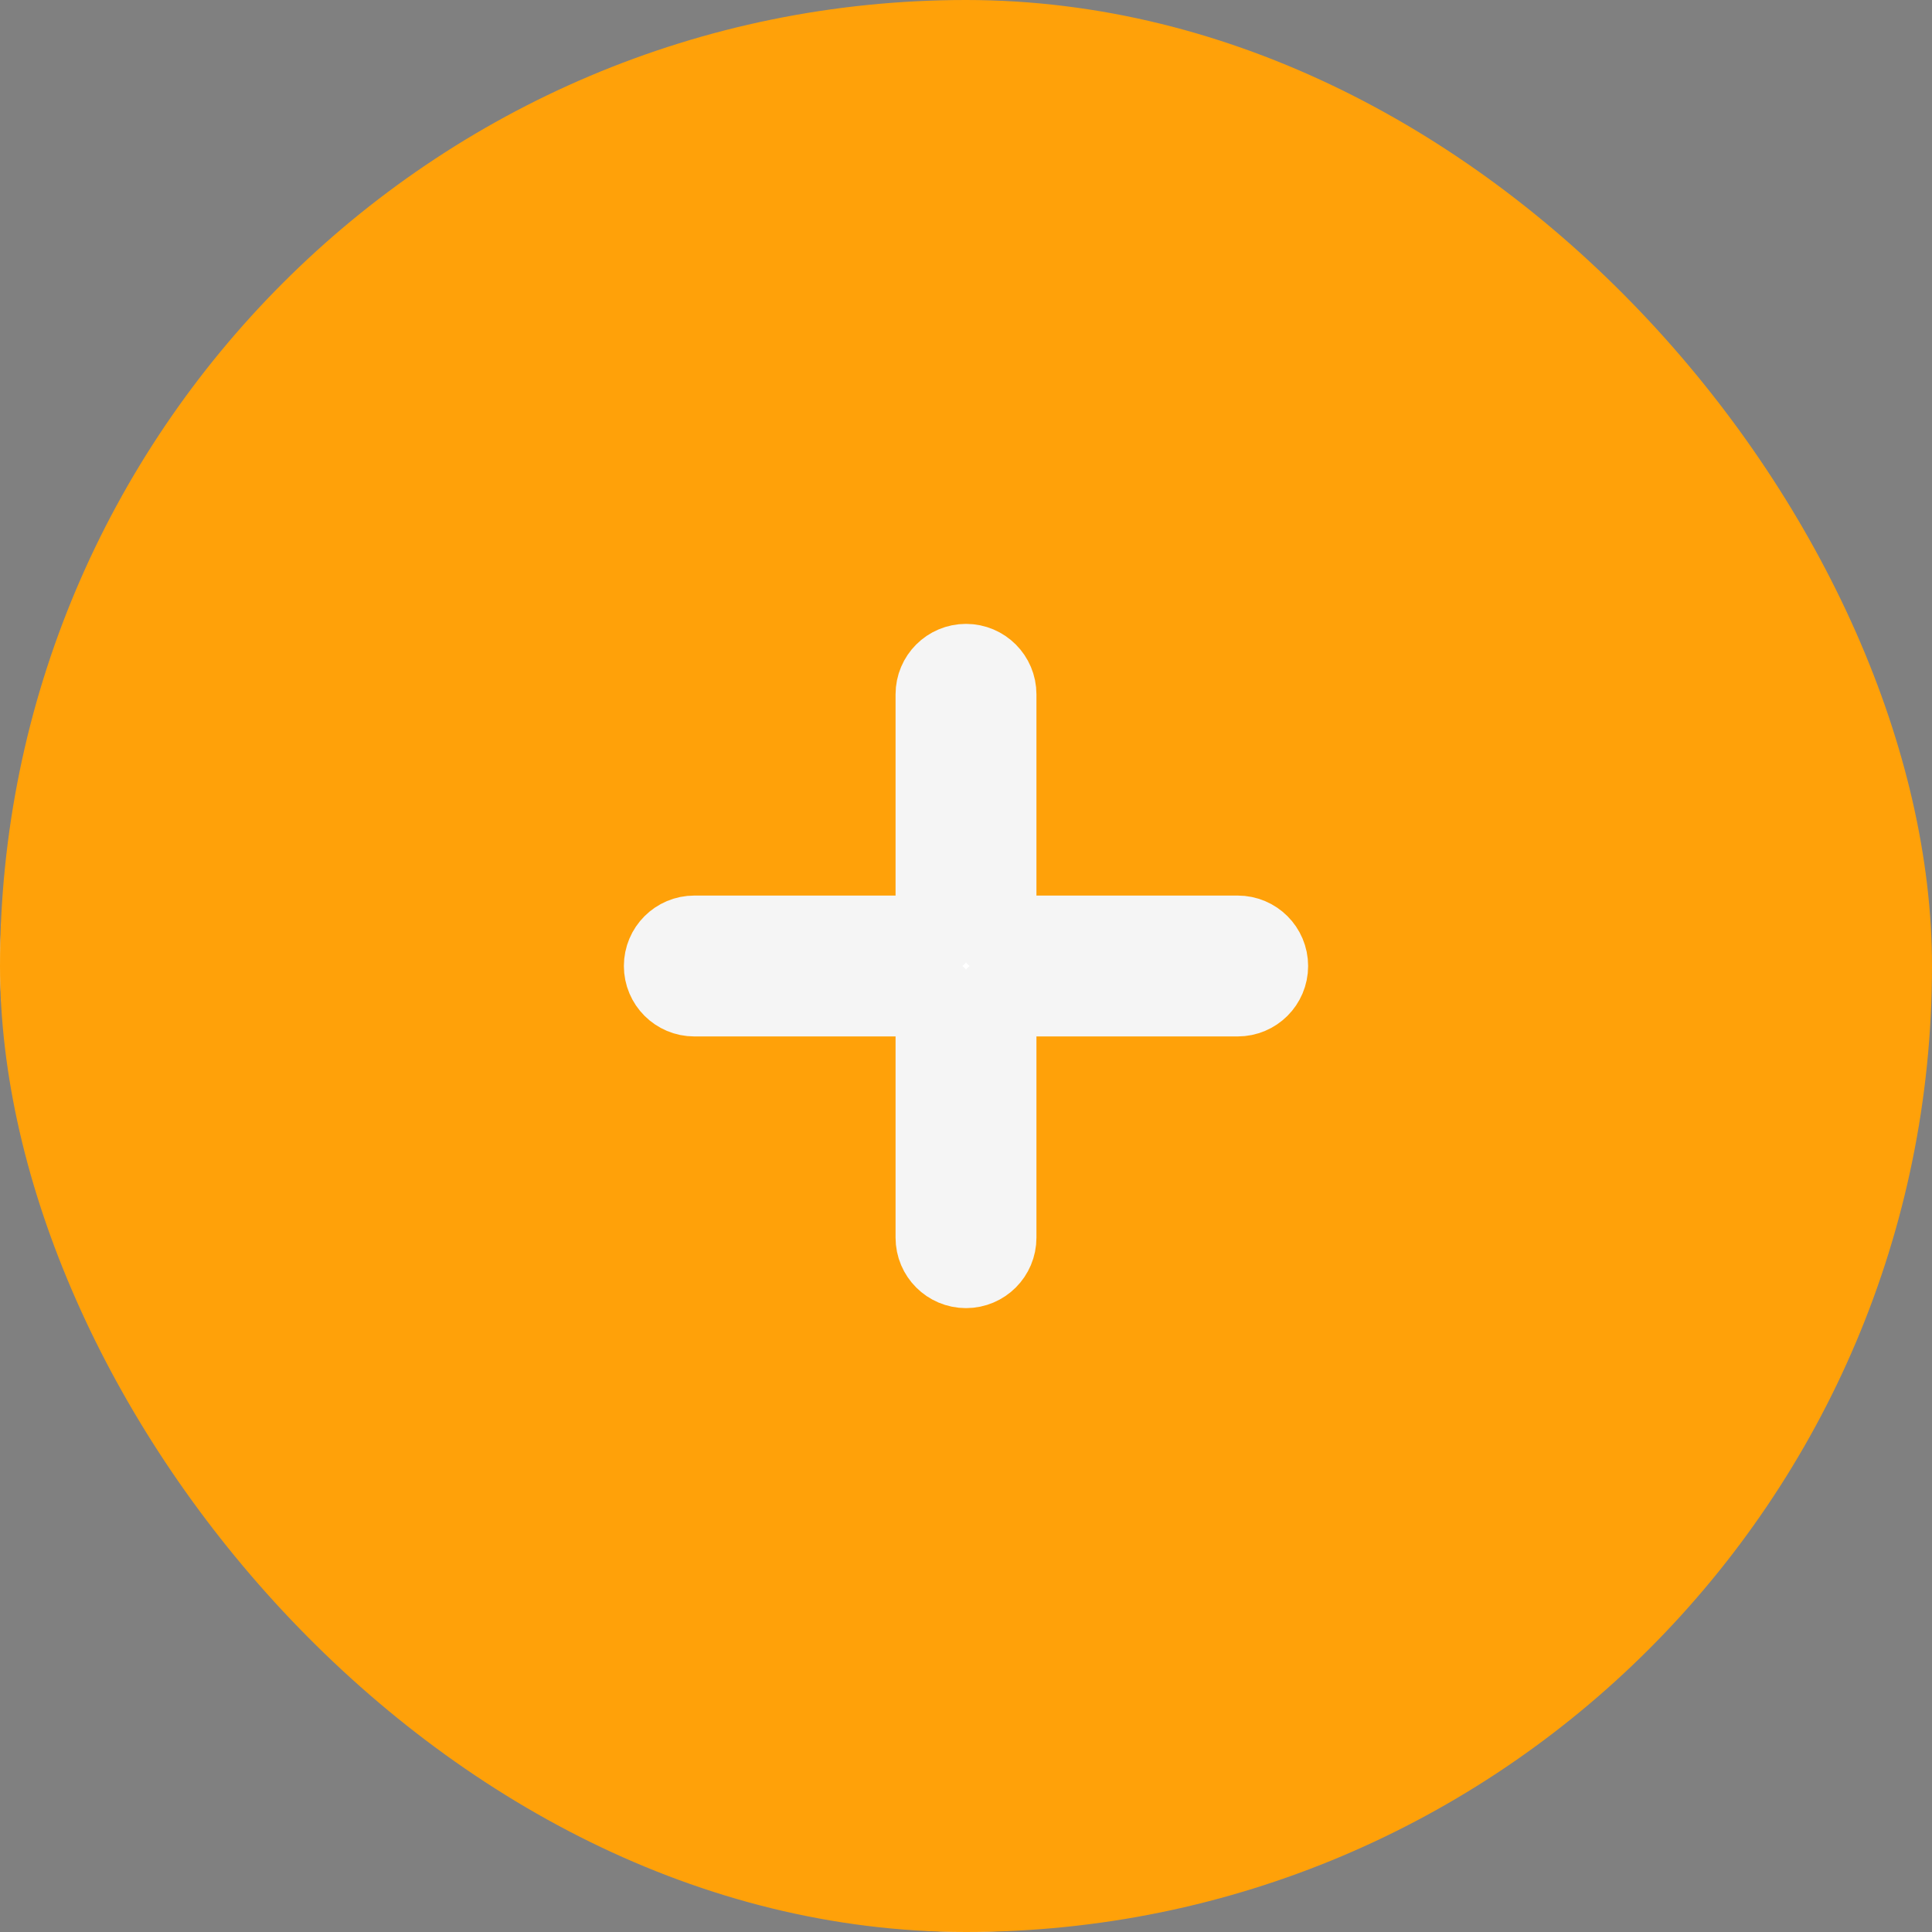 <svg width="48" height="48" viewBox="0 0 48 48" fill="none" xmlns="http://www.w3.org/2000/svg">
  <rect x="0" y="0" width="48" height="48" fill="#808080" stroke="none"/>
  <rect x="8.5" y="16.5" width="31" height="31" rx="15.5" fill="white" />
  <rect x="8.5" y="16.5" width="31" height="31" rx="15.5" stroke="#E9E9F2" />
  <path
    fill-rule="evenodd"
    clip-rule="evenodd"
    d="M28.908 27.092C28.128 26.312 27.277 26.482 26.961 26.581L26.957 26.582C26.956 26.583 26.954 26.583 26.952 26.584C26.951 26.585 26.95 26.586 26.949 26.587C26.948 26.588 26.947 26.589 26.945 26.591L26.922 26.614C26.596 26.94 26.433 27.103 26.357 27.284C26.253 27.531 26.253 27.81 26.357 28.057C26.433 28.238 26.596 28.401 26.922 28.727L27.272 29.078C27.598 29.404 27.761 29.567 27.943 29.643C28.19 29.746 28.468 29.746 28.716 29.643C28.897 29.567 29.06 29.404 29.386 29.078L29.409 29.055C29.41 29.053 29.412 29.052 29.413 29.051C29.414 29.05 29.415 29.049 29.415 29.047C29.416 29.046 29.417 29.044 29.418 29.042L29.419 29.038C29.518 28.722 29.688 27.872 28.908 27.092ZM26.376 32.087C26.773 31.691 26.971 31.493 27.045 31.265C27.11 31.064 27.11 30.848 27.045 30.647C26.971 30.419 26.773 30.221 26.376 29.825L26.175 29.623C25.779 29.227 25.581 29.029 25.353 28.955C25.152 28.89 24.936 28.89 24.735 28.955C24.506 29.029 24.308 29.227 23.913 29.623L18.906 34.63C18.86 34.675 18.838 34.698 18.823 34.715C18.822 34.715 18.821 34.716 18.821 34.717C18.817 34.74 18.814 34.772 18.806 34.835L18.537 37.075C18.512 37.286 18.498 37.406 18.495 37.493C18.495 37.499 18.5 37.505 18.507 37.504C18.594 37.502 18.714 37.488 18.925 37.462L21.165 37.194C21.228 37.186 21.26 37.182 21.282 37.178C21.283 37.178 21.284 37.178 21.285 37.177C21.302 37.161 21.325 37.139 21.37 37.094L26.376 32.087ZM26.614 25.473C27.11 25.317 28.503 25.044 29.729 26.271C30.955 27.497 30.683 28.89 30.527 29.386C30.513 29.431 30.498 29.477 30.463 29.551C30.434 29.61 30.386 29.69 30.347 29.742C30.296 29.81 30.25 29.856 30.214 29.893C30.212 29.895 30.209 29.897 30.207 29.899L22.191 37.915C22.185 37.921 22.179 37.927 22.174 37.933C22.108 37.999 22.026 38.081 21.926 38.147C21.84 38.204 21.747 38.25 21.649 38.282C21.536 38.319 21.42 38.333 21.328 38.344C21.319 38.345 21.311 38.346 21.303 38.347L19.042 38.618C18.86 38.64 18.688 38.661 18.543 38.665C18.389 38.67 18.198 38.66 18.007 38.574C17.749 38.458 17.542 38.251 17.425 37.993C17.339 37.801 17.329 37.611 17.334 37.457C17.339 37.312 17.36 37.14 17.381 36.958L17.653 34.697C17.654 34.689 17.655 34.68 17.656 34.672C17.667 34.58 17.68 34.464 17.718 34.351C17.75 34.253 17.795 34.159 17.852 34.073C17.918 33.974 18.001 33.892 18.067 33.826C18.073 33.82 18.079 33.814 18.084 33.809L26.101 25.792C26.103 25.79 26.105 25.788 26.107 25.786C26.143 25.75 26.189 25.703 26.257 25.653C26.309 25.614 26.39 25.565 26.448 25.537C26.522 25.502 26.569 25.487 26.614 25.473Z"
    fill="#040509"
  />
  <rect x="8.5" y="8.5" width="31" height="31" rx="15.5" fill="white" />
  <rect x="8.5" y="8.5" width="31" height="31" rx="15.5" stroke="#E9E9F2" />
  <path
    fill-rule="evenodd"
    clip-rule="evenodd"
    d="M26.468 19.801C25.512 19.801 24.736 20.576 24.736 21.532C24.736 22.488 25.512 23.263 26.468 23.263C27.424 23.263 28.199 22.488 28.199 21.532C28.199 20.576 27.424 19.801 26.468 19.801ZM25.731 21.532C25.731 21.125 26.061 20.796 26.468 20.796C26.874 20.796 27.204 21.125 27.204 21.532C27.204 21.939 26.874 22.268 26.468 22.268C26.061 22.268 25.731 21.939 25.731 21.532Z"
    fill="#040509"
  />
  <path
    fill-rule="evenodd"
    clip-rule="evenodd"
    d="M23.979 17.333H24.02C25.024 17.333 25.806 17.333 26.434 17.38C27.072 17.428 27.592 17.526 28.065 17.745C29.032 18.191 29.809 18.967 30.255 19.934C30.473 20.407 30.572 20.928 30.619 21.566C30.667 22.194 30.667 22.975 30.667 23.979V24.02C30.667 25.024 30.667 25.805 30.619 26.434C30.572 27.072 30.473 27.592 30.255 28.065C29.858 28.925 29.201 29.634 28.38 30.094C28.374 30.101 28.368 30.107 28.362 30.114C28.277 30.198 28.171 30.246 28.061 30.257C27.589 30.474 27.07 30.572 26.434 30.619C25.806 30.666 25.024 30.666 24.02 30.666H23.979C22.976 30.666 22.194 30.666 21.566 30.619C20.928 30.571 20.408 30.473 19.934 30.255C18.967 29.808 18.191 29.032 17.745 28.065C17.527 27.592 17.428 27.072 17.38 26.434C17.333 25.805 17.333 25.024 17.333 24.02V23.979C17.333 22.975 17.333 22.194 17.38 21.566C17.428 20.928 17.527 20.407 17.745 19.934C18.191 18.967 18.967 18.191 19.934 17.745C20.408 17.526 20.928 17.428 21.566 17.38C22.194 17.333 22.976 17.333 23.979 17.333ZM29.334 27.685C29.054 28.274 28.615 28.77 28.071 29.12L26.237 27.286L26.437 27.086C26.705 26.818 26.886 26.638 27.036 26.51C27.181 26.387 27.265 26.342 27.33 26.321C27.496 26.267 27.675 26.267 27.842 26.321C27.906 26.342 27.99 26.387 28.136 26.51C28.286 26.637 28.466 26.817 28.735 27.086L29.334 27.685ZM29.627 26.36C29.622 26.427 29.617 26.492 29.61 26.555L29.424 26.368C29.173 26.118 28.964 25.909 28.78 25.752C28.587 25.588 28.388 25.452 28.149 25.375C27.783 25.256 27.389 25.256 27.022 25.375C26.784 25.452 26.585 25.588 26.392 25.752C26.207 25.909 25.998 26.118 25.747 26.368L25.529 26.587L23.982 25.085C23.731 24.842 23.521 24.639 23.337 24.486C23.144 24.327 22.945 24.196 22.709 24.122C22.345 24.007 21.954 24.01 21.592 24.13C21.356 24.207 21.159 24.342 20.969 24.504C20.786 24.659 20.58 24.865 20.333 25.112L18.45 26.995C18.416 26.811 18.391 26.602 18.372 26.36C18.328 25.773 18.328 25.028 18.328 24C18.328 22.971 18.328 22.227 18.372 21.64C18.416 21.058 18.501 20.671 18.648 20.351C18.995 19.599 19.599 18.995 20.351 18.648C20.671 18.5 21.058 18.416 21.64 18.372C22.227 18.328 22.971 18.328 24 18.328C25.029 18.328 25.773 18.328 26.36 18.372C26.942 18.416 27.328 18.5 27.649 18.648C28.401 18.995 29.005 19.599 29.352 20.351C29.499 20.671 29.584 21.058 29.627 21.64C29.672 22.227 29.672 22.971 29.672 24C29.672 25.028 29.672 25.773 29.627 26.36ZM20.351 29.351C19.724 29.062 19.2 28.594 18.842 28.01L21.022 25.83C21.287 25.565 21.465 25.388 21.613 25.262C21.757 25.14 21.84 25.095 21.903 25.074C22.068 25.02 22.245 25.019 22.411 25.071C22.475 25.091 22.558 25.134 22.704 25.254C22.854 25.378 23.034 25.552 23.303 25.813L25.185 27.64L27.078 29.533C26.874 29.576 26.639 29.606 26.36 29.627C25.773 29.671 25.029 29.672 24 29.672C22.971 29.672 22.227 29.671 21.64 29.627C21.058 29.584 20.671 29.499 20.351 29.351Z"
    fill="#040509"
  />
  <rect x="0.5" y="8.5" width="31" height="31" rx="15.5" fill="white" />
  <rect x="0.5" y="8.5" width="31" height="31" rx="15.5" stroke="#E9E9F2" />
  <path
    fill-rule="evenodd"
    clip-rule="evenodd"
    d="M16.128 17.333C14.139 17.333 12.527 18.945 12.527 20.934V23.414C12.527 25.403 14.139 27.015 16.128 27.015C18.116 27.015 19.729 25.403 19.729 23.414V20.934C19.729 18.945 18.116 17.333 16.128 17.333ZM13.527 20.934C13.527 19.497 14.691 18.333 16.128 18.333C17.564 18.333 18.729 19.497 18.729 20.934V23.414C18.729 24.851 17.564 26.015 16.128 26.015C14.691 26.015 13.527 24.851 13.527 23.414V20.934Z"
    fill="#040509"
  />
  <path
    d="M11.667 23.414C11.667 23.138 11.443 22.914 11.167 22.914C10.89 22.914 10.667 23.138 10.667 23.414C10.667 25.13 11.454 26.501 12.521 27.434C13.432 28.232 14.566 28.726 15.628 28.847V30.236C15.628 30.512 15.852 30.736 16.128 30.736C16.404 30.736 16.628 30.512 16.628 30.236V28.847C17.69 28.726 18.823 28.232 19.735 27.434C20.801 26.501 21.589 25.13 21.589 23.414C21.589 23.138 21.365 22.914 21.089 22.914C20.813 22.914 20.589 23.138 20.589 23.414C20.589 24.8 19.959 25.909 19.077 26.681C18.184 27.462 17.058 27.876 16.128 27.876C15.197 27.876 14.072 27.462 13.179 26.681C12.296 25.909 11.667 24.8 11.667 23.414Z"
    fill="#040509"
  />
  <rect width="48" height="48" rx="24" fill="#FFA109" />
  <path
    fill-rule="evenodd"
    clip-rule="evenodd"
    d="M24 16.5C24.414 16.5 24.75 16.836 24.75 17.25V23.25H30.75C31.164 23.25 31.5 23.586 31.5 24C31.5 24.414 31.164 24.75 30.75 24.75H24.75V30.75C24.75 31.164 24.414 31.5 24 31.5C23.586 31.5 23.25 31.164 23.25 30.75V24.75H17.25C16.836 24.75 16.5 24.414 16.5 24C16.5 23.586 16.836 23.25 17.25 23.25H23.25V17.25C23.25 16.836 23.586 16.5 24 16.5Z"
    fill="white"
    stroke="#F5F5F5"
    stroke-width="2"
    stroke-linecap="round"
    stroke-linejoin="round"
  />
</svg>
